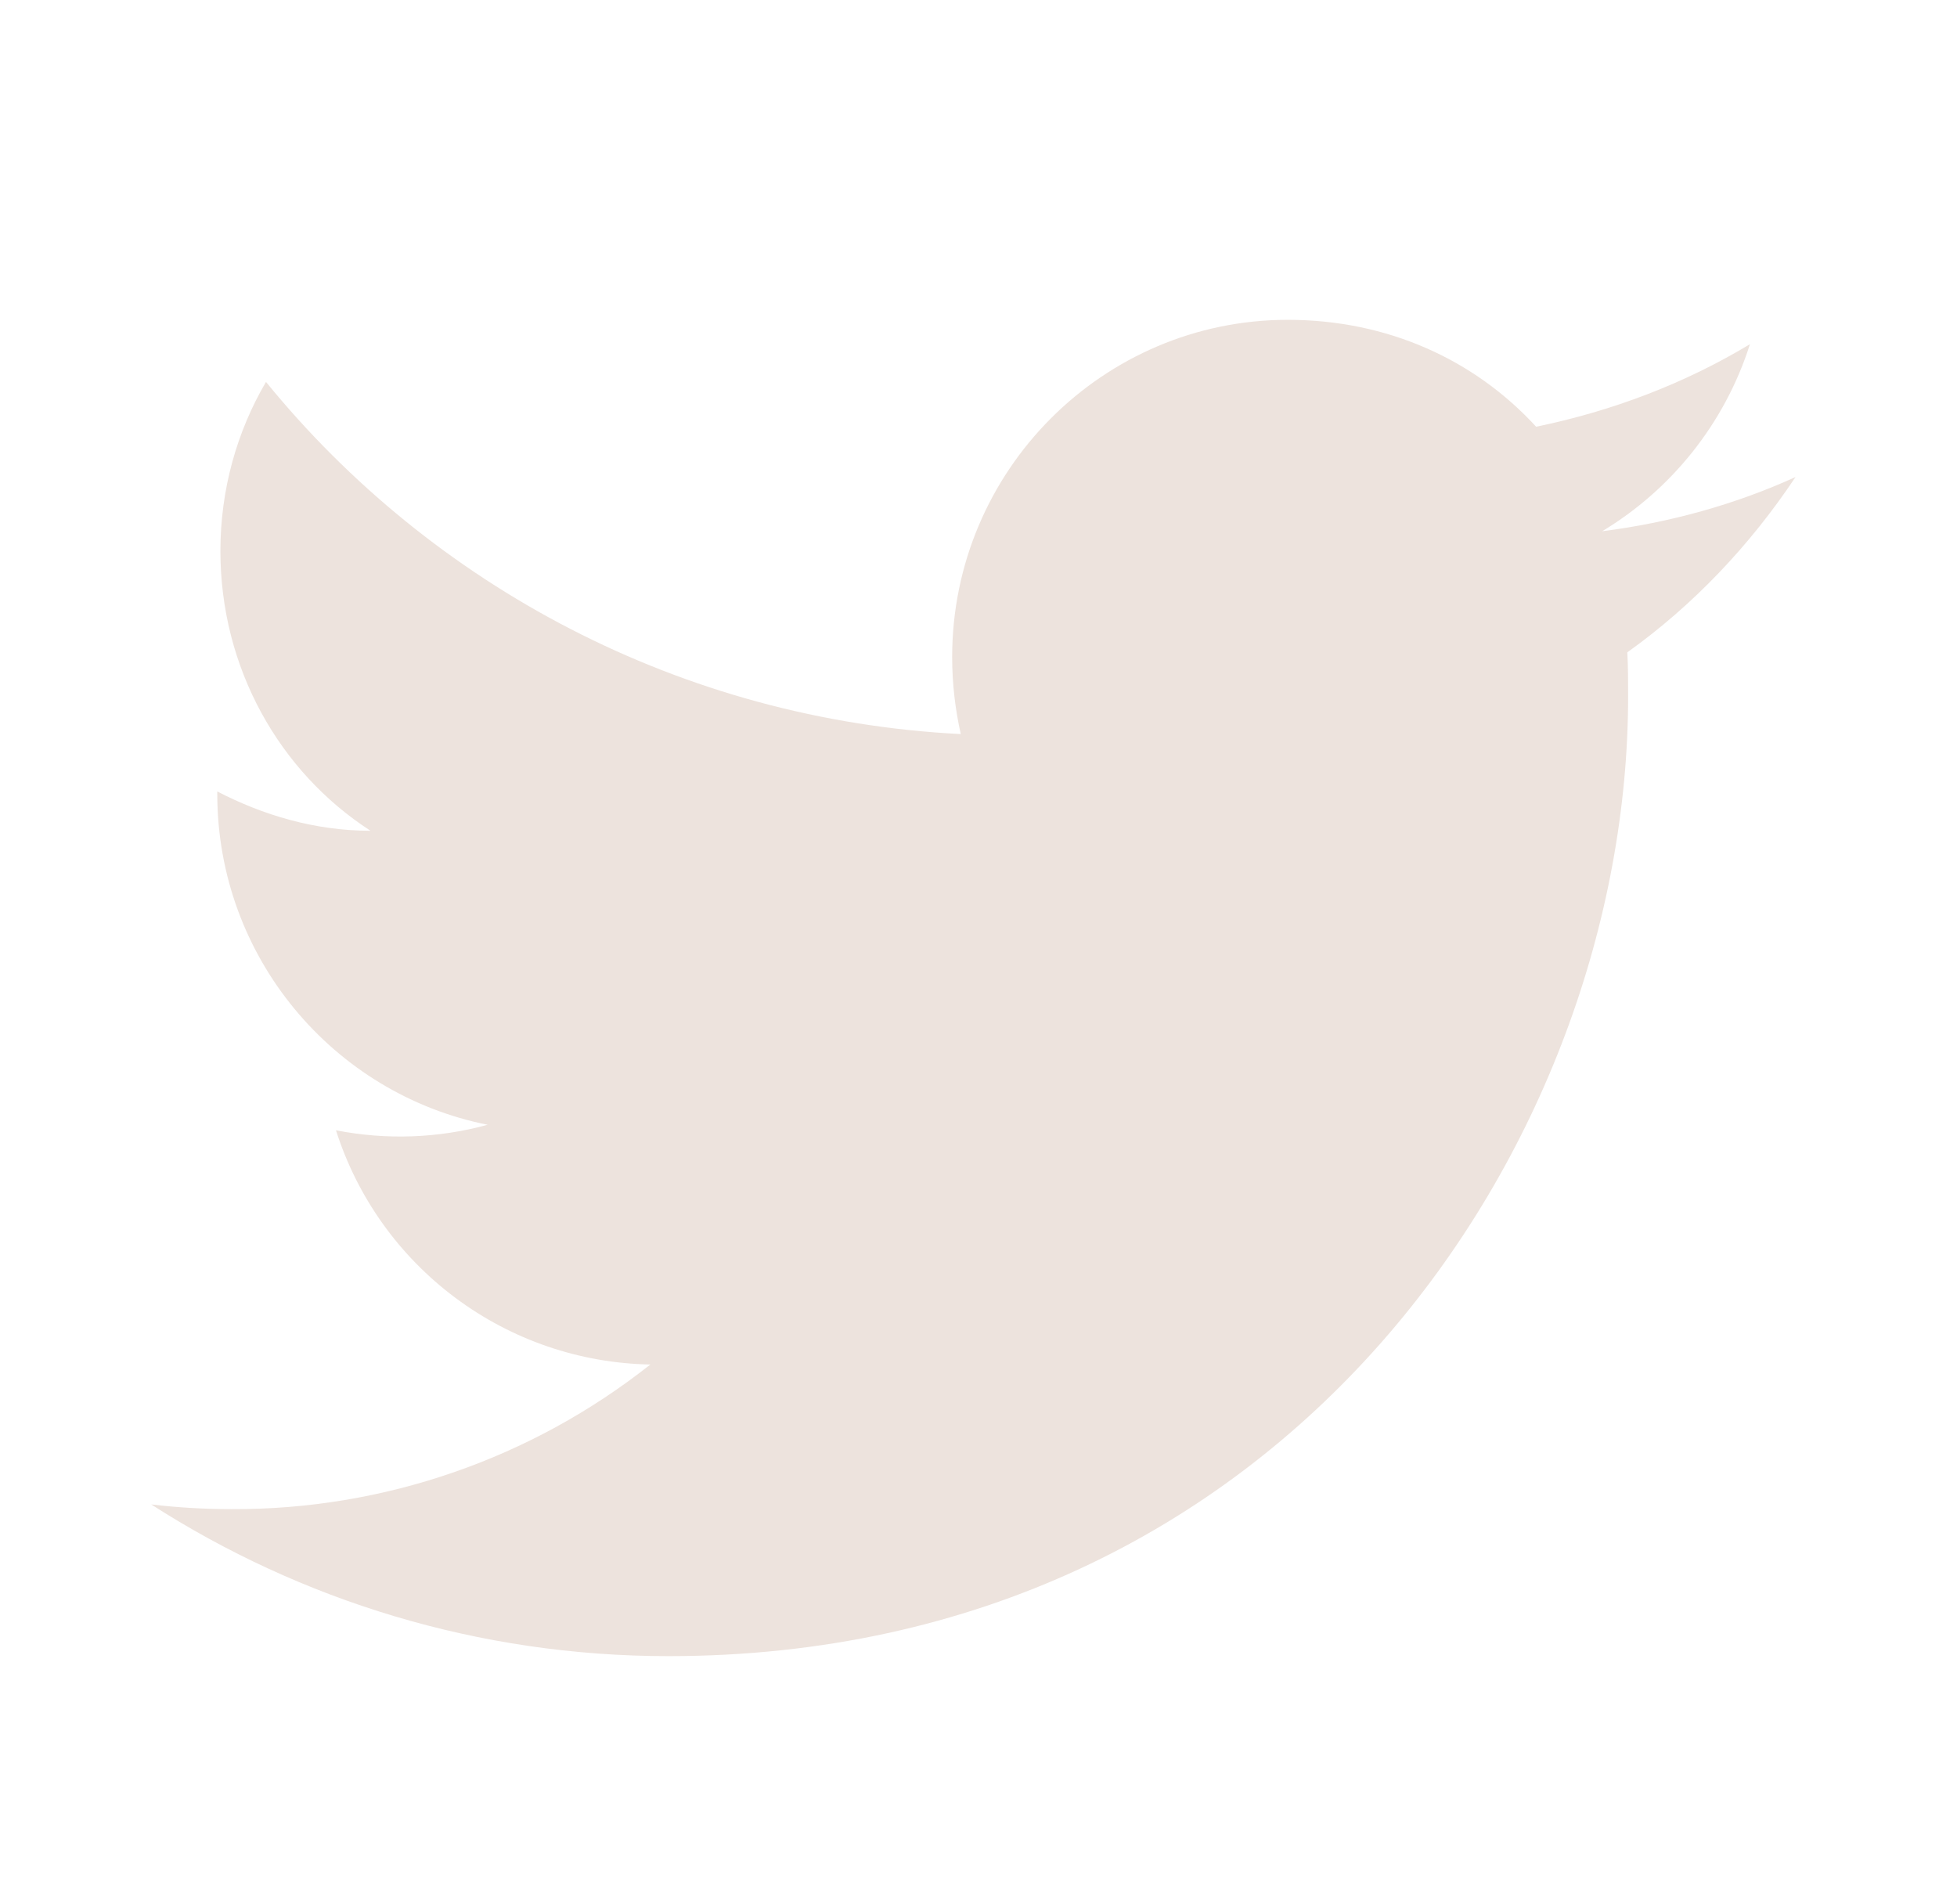 <svg width="37" height="36" viewBox="0 0 37 36" fill="none" xmlns="http://www.w3.org/2000/svg">
<path d="M33.947 9.018C32.803 9.538 31.569 9.88 30.291 10.043C31.599 9.256 32.609 8.007 33.085 6.507C31.852 7.25 30.485 7.77 29.043 8.067C27.869 6.789 26.22 6.046 24.347 6.046C20.855 6.046 18.002 8.899 18.002 12.421C18.002 12.926 18.061 13.417 18.165 13.877C12.875 13.61 8.164 11.069 5.029 7.22C4.479 8.156 4.167 9.256 4.167 10.415C4.167 12.629 5.282 14.591 7.005 15.705C5.95 15.705 4.97 15.408 4.108 14.962V15.007C4.108 18.098 6.307 20.683 9.22 21.263C8.284 21.519 7.303 21.554 6.352 21.367C6.755 22.634 7.546 23.742 8.612 24.536C9.678 25.331 10.966 25.771 12.296 25.795C10.042 27.579 7.249 28.543 4.375 28.529C3.87 28.529 3.365 28.5 2.859 28.44C5.683 30.253 9.041 31.308 12.637 31.308C24.347 31.308 30.782 21.59 30.782 13.164C30.782 12.882 30.782 12.614 30.767 12.332C32.015 11.44 33.085 10.311 33.947 9.018Z" fill="#EDE3DD"/>
</svg>
